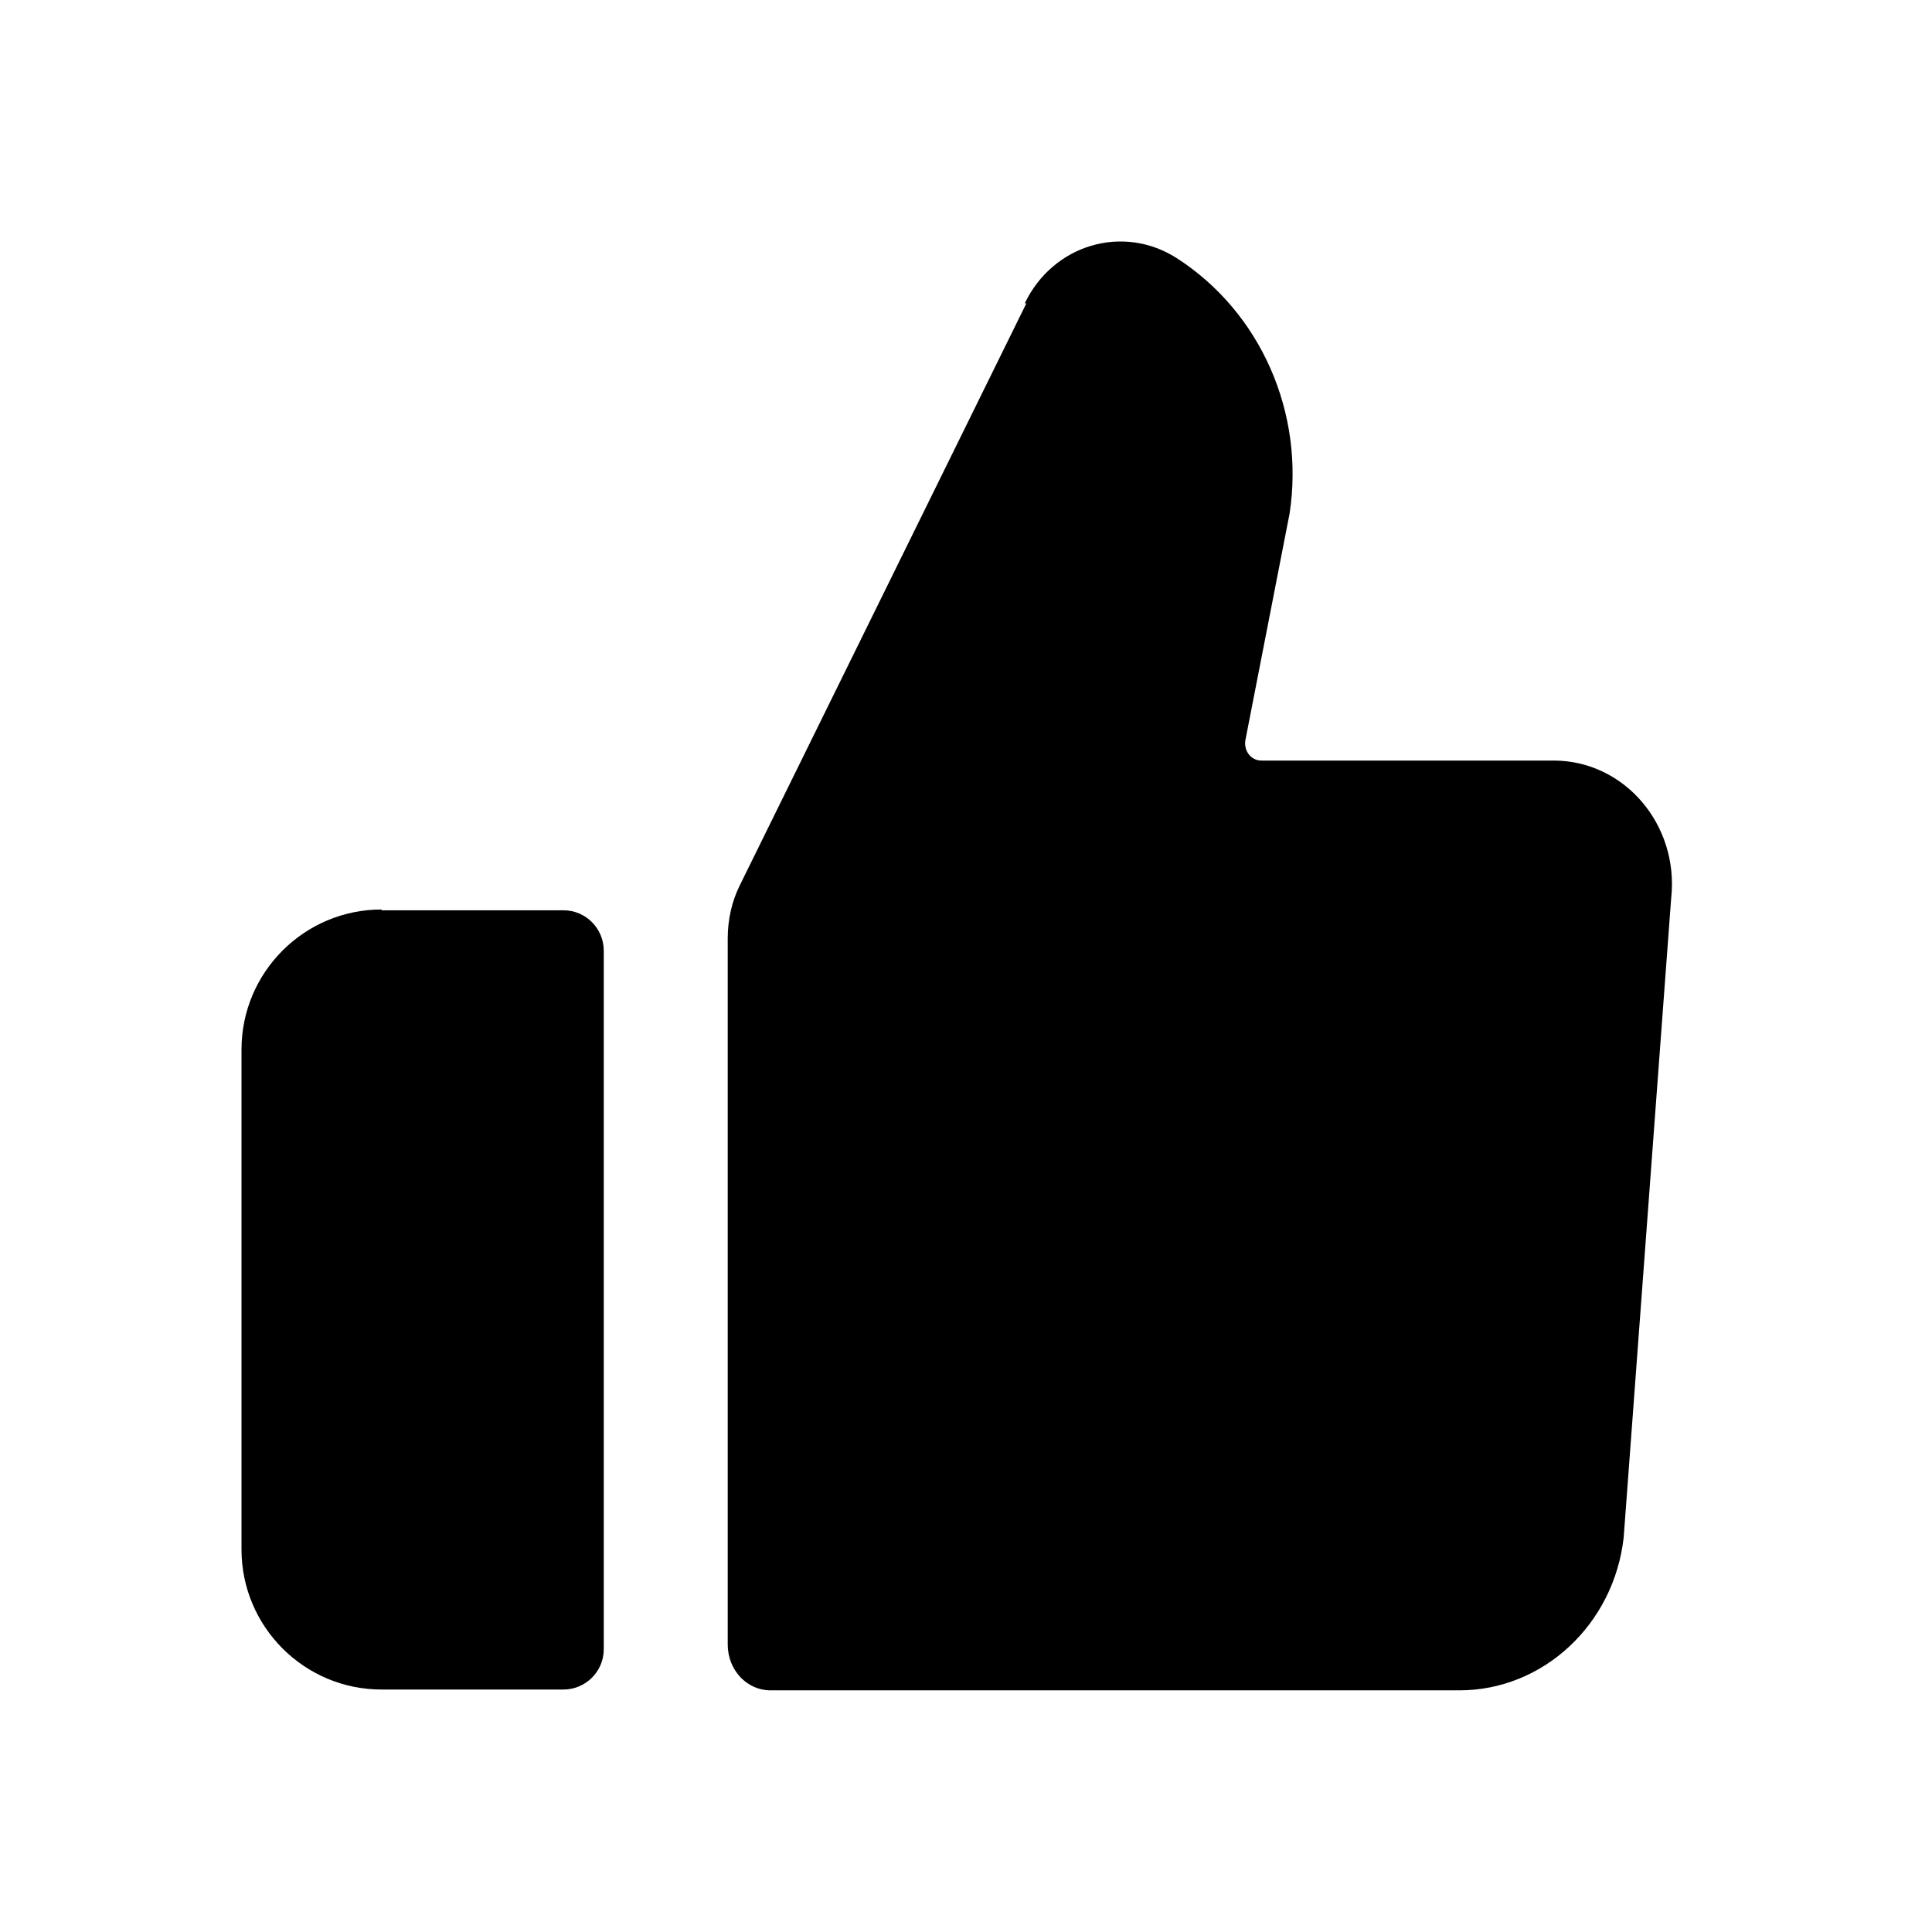 <svg width="24" height="24" viewBox="0 0 24 24" fill="none" xmlns="http://www.w3.org/2000/svg">
<path fill-rule="evenodd" clip-rule="evenodd" d="M9.19 10.998L12.75 3.768H12.73C13.08 3.038 13.95 2.778 14.62 3.208C15.66 3.878 16.21 5.128 16.02 6.378L15.47 9.198C15.45 9.328 15.54 9.448 15.67 9.448H19.3C20.18 9.448 20.86 10.248 20.76 11.158L20.17 19.098C20.05 20.178 19.17 20.998 18.13 20.998H9.57C9.28 20.998 9.04 20.748 9.04 20.428V11.658C9.04 11.428 9.09 11.198 9.19 10.998ZM7 11.308H4.74V11.298C3.78 11.298 3 12.078 3 13.038V19.248C3 20.208 3.78 20.988 4.74 20.988H7C7.27 20.988 7.5 20.768 7.5 20.488V11.808C7.5 11.538 7.28 11.308 7 11.308Z" fill="black"/>
</svg>
